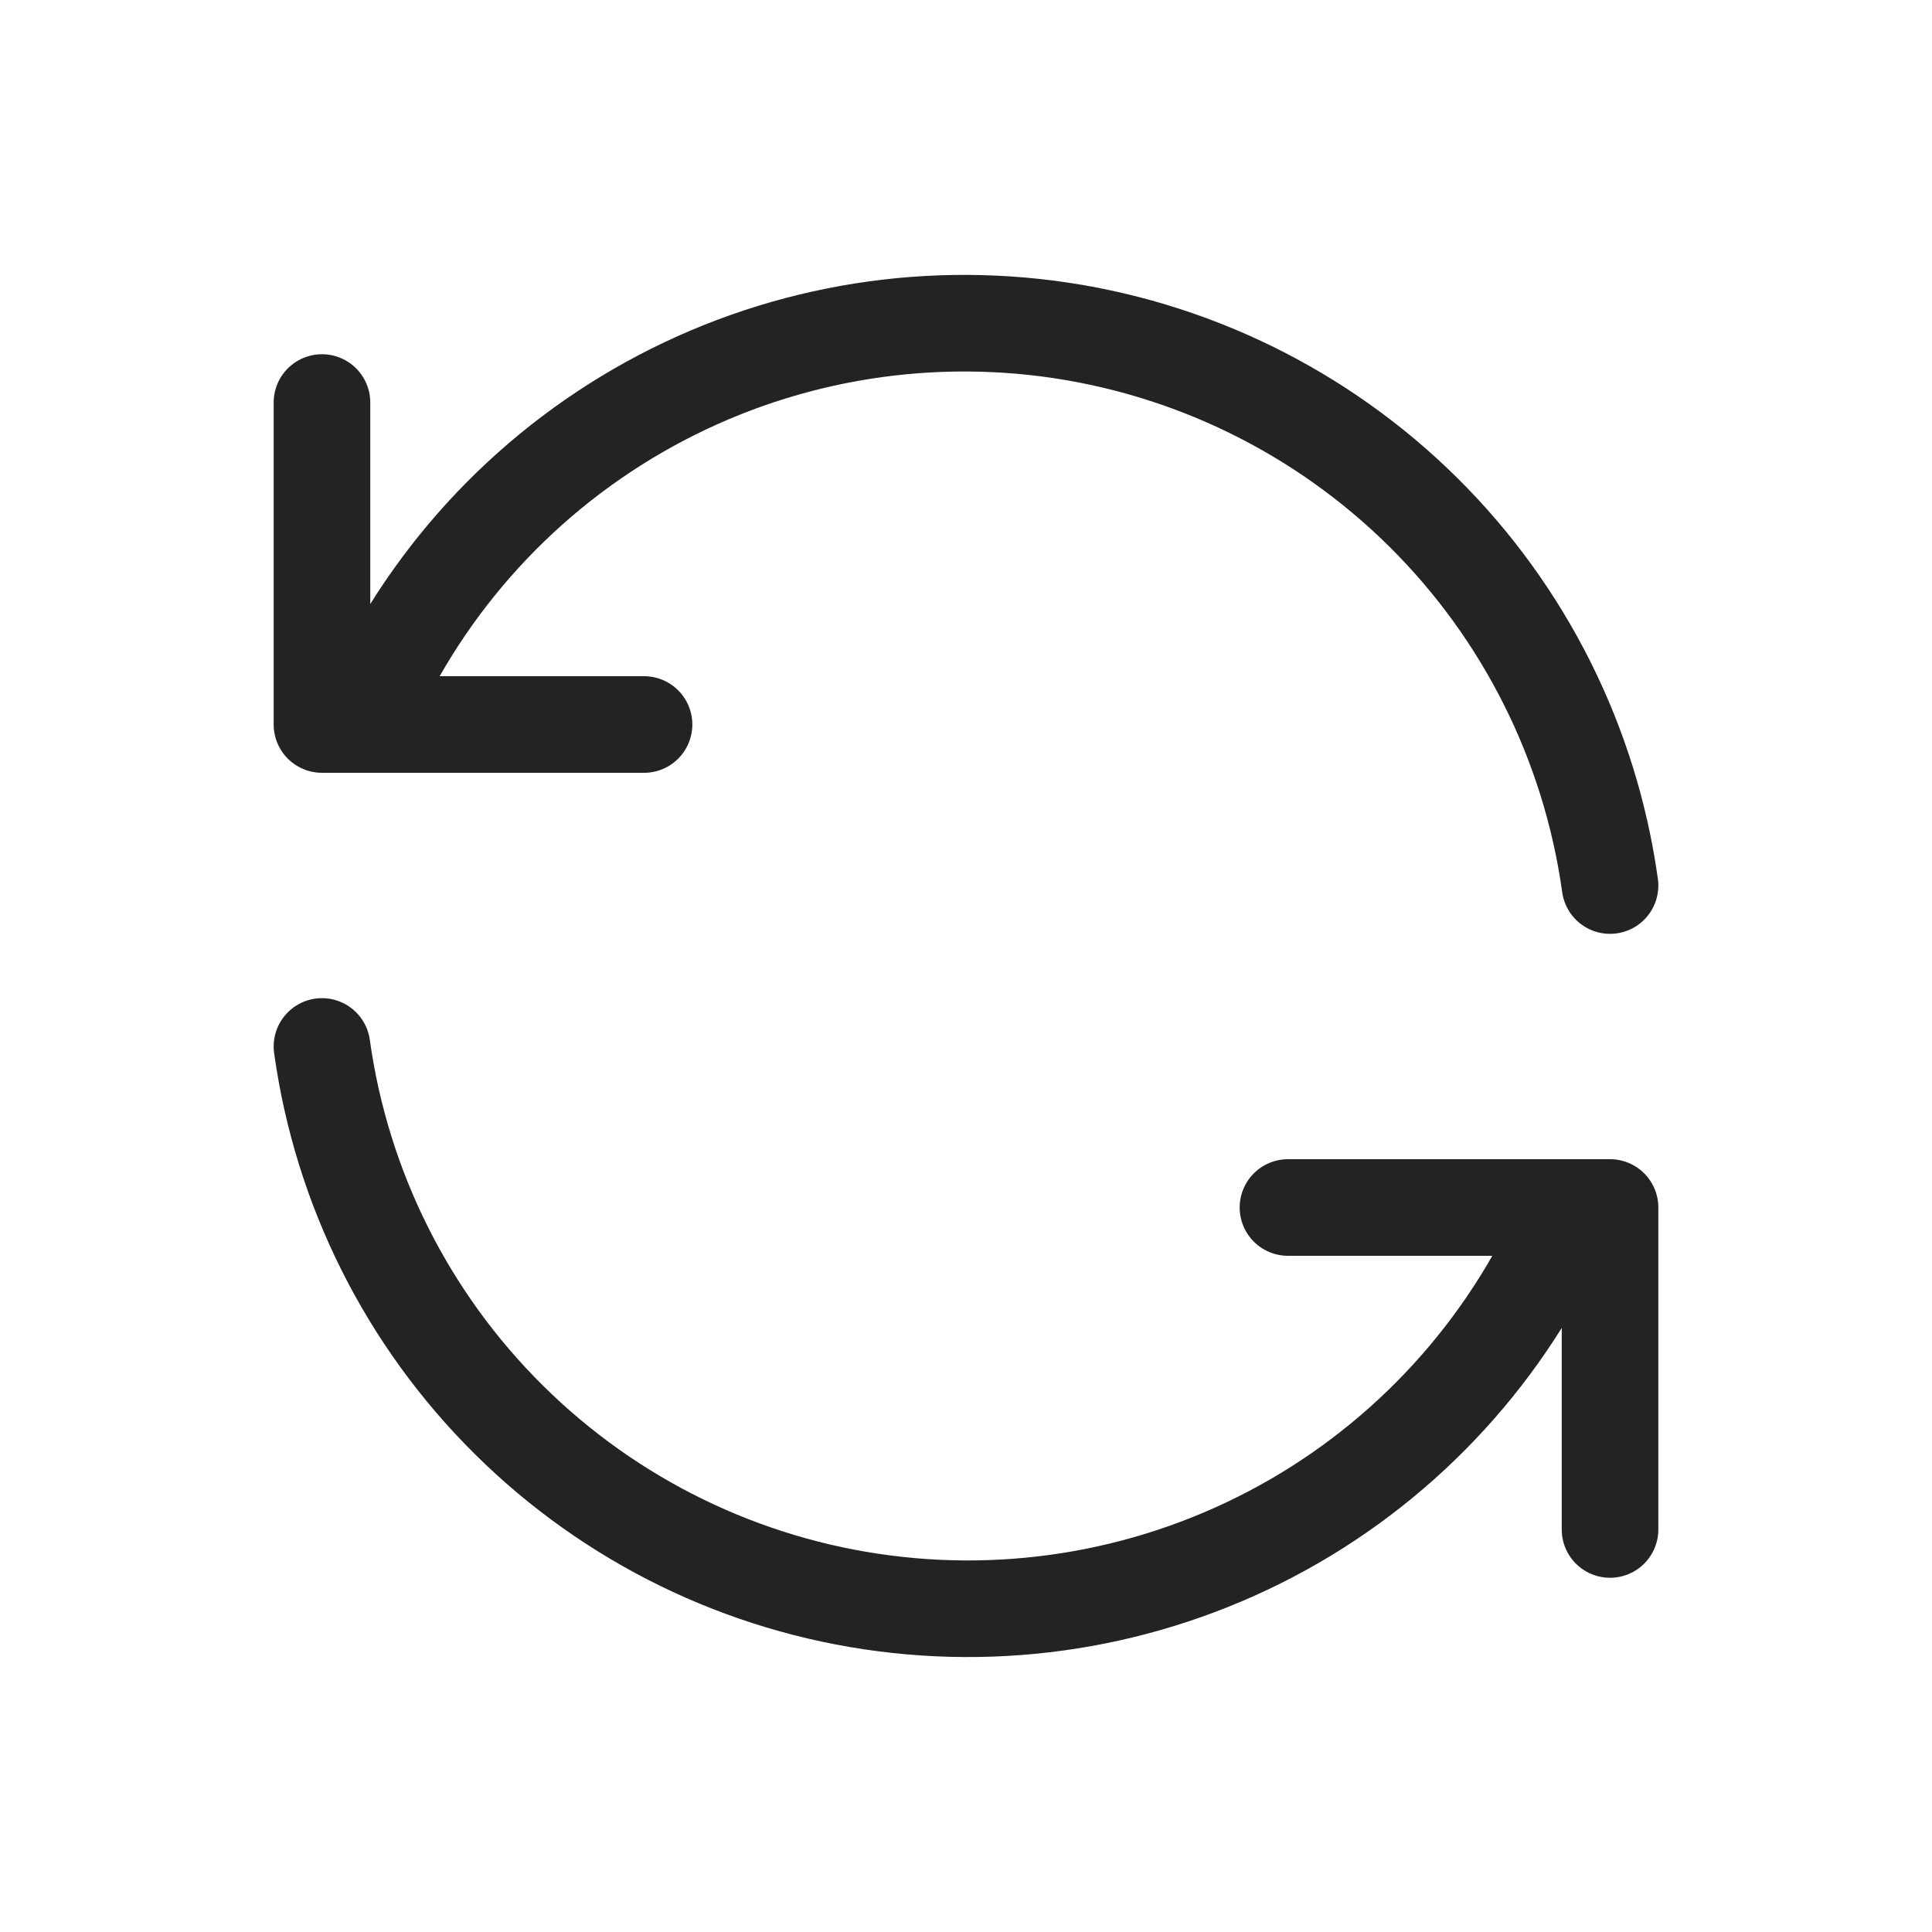 <svg width="20" height="20" viewBox="0 0 20 20" fill="none" xmlns="http://www.w3.org/2000/svg">
<path d="M16.667 9.167C16.463 7.7 15.783 6.341 14.731 5.3C13.678 4.258 12.313 3.591 10.845 3.401C9.376 3.212 7.886 3.51 6.604 4.251C5.322 4.992 4.319 6.133 3.75 7.5M3.333 4.167V7.5H6.667" stroke="#232323" stroke-linecap="round" stroke-linejoin="round"/>
<path d="M3.333 10.833C3.537 12.3 4.217 13.658 5.27 14.7C6.322 15.742 7.687 16.409 9.155 16.598C10.624 16.788 12.114 16.489 13.396 15.749C14.678 15.008 15.681 13.866 16.25 12.5M16.667 15.833V12.5H13.333" stroke="#232323" stroke-linecap="round" stroke-linejoin="round"/>
</svg>
